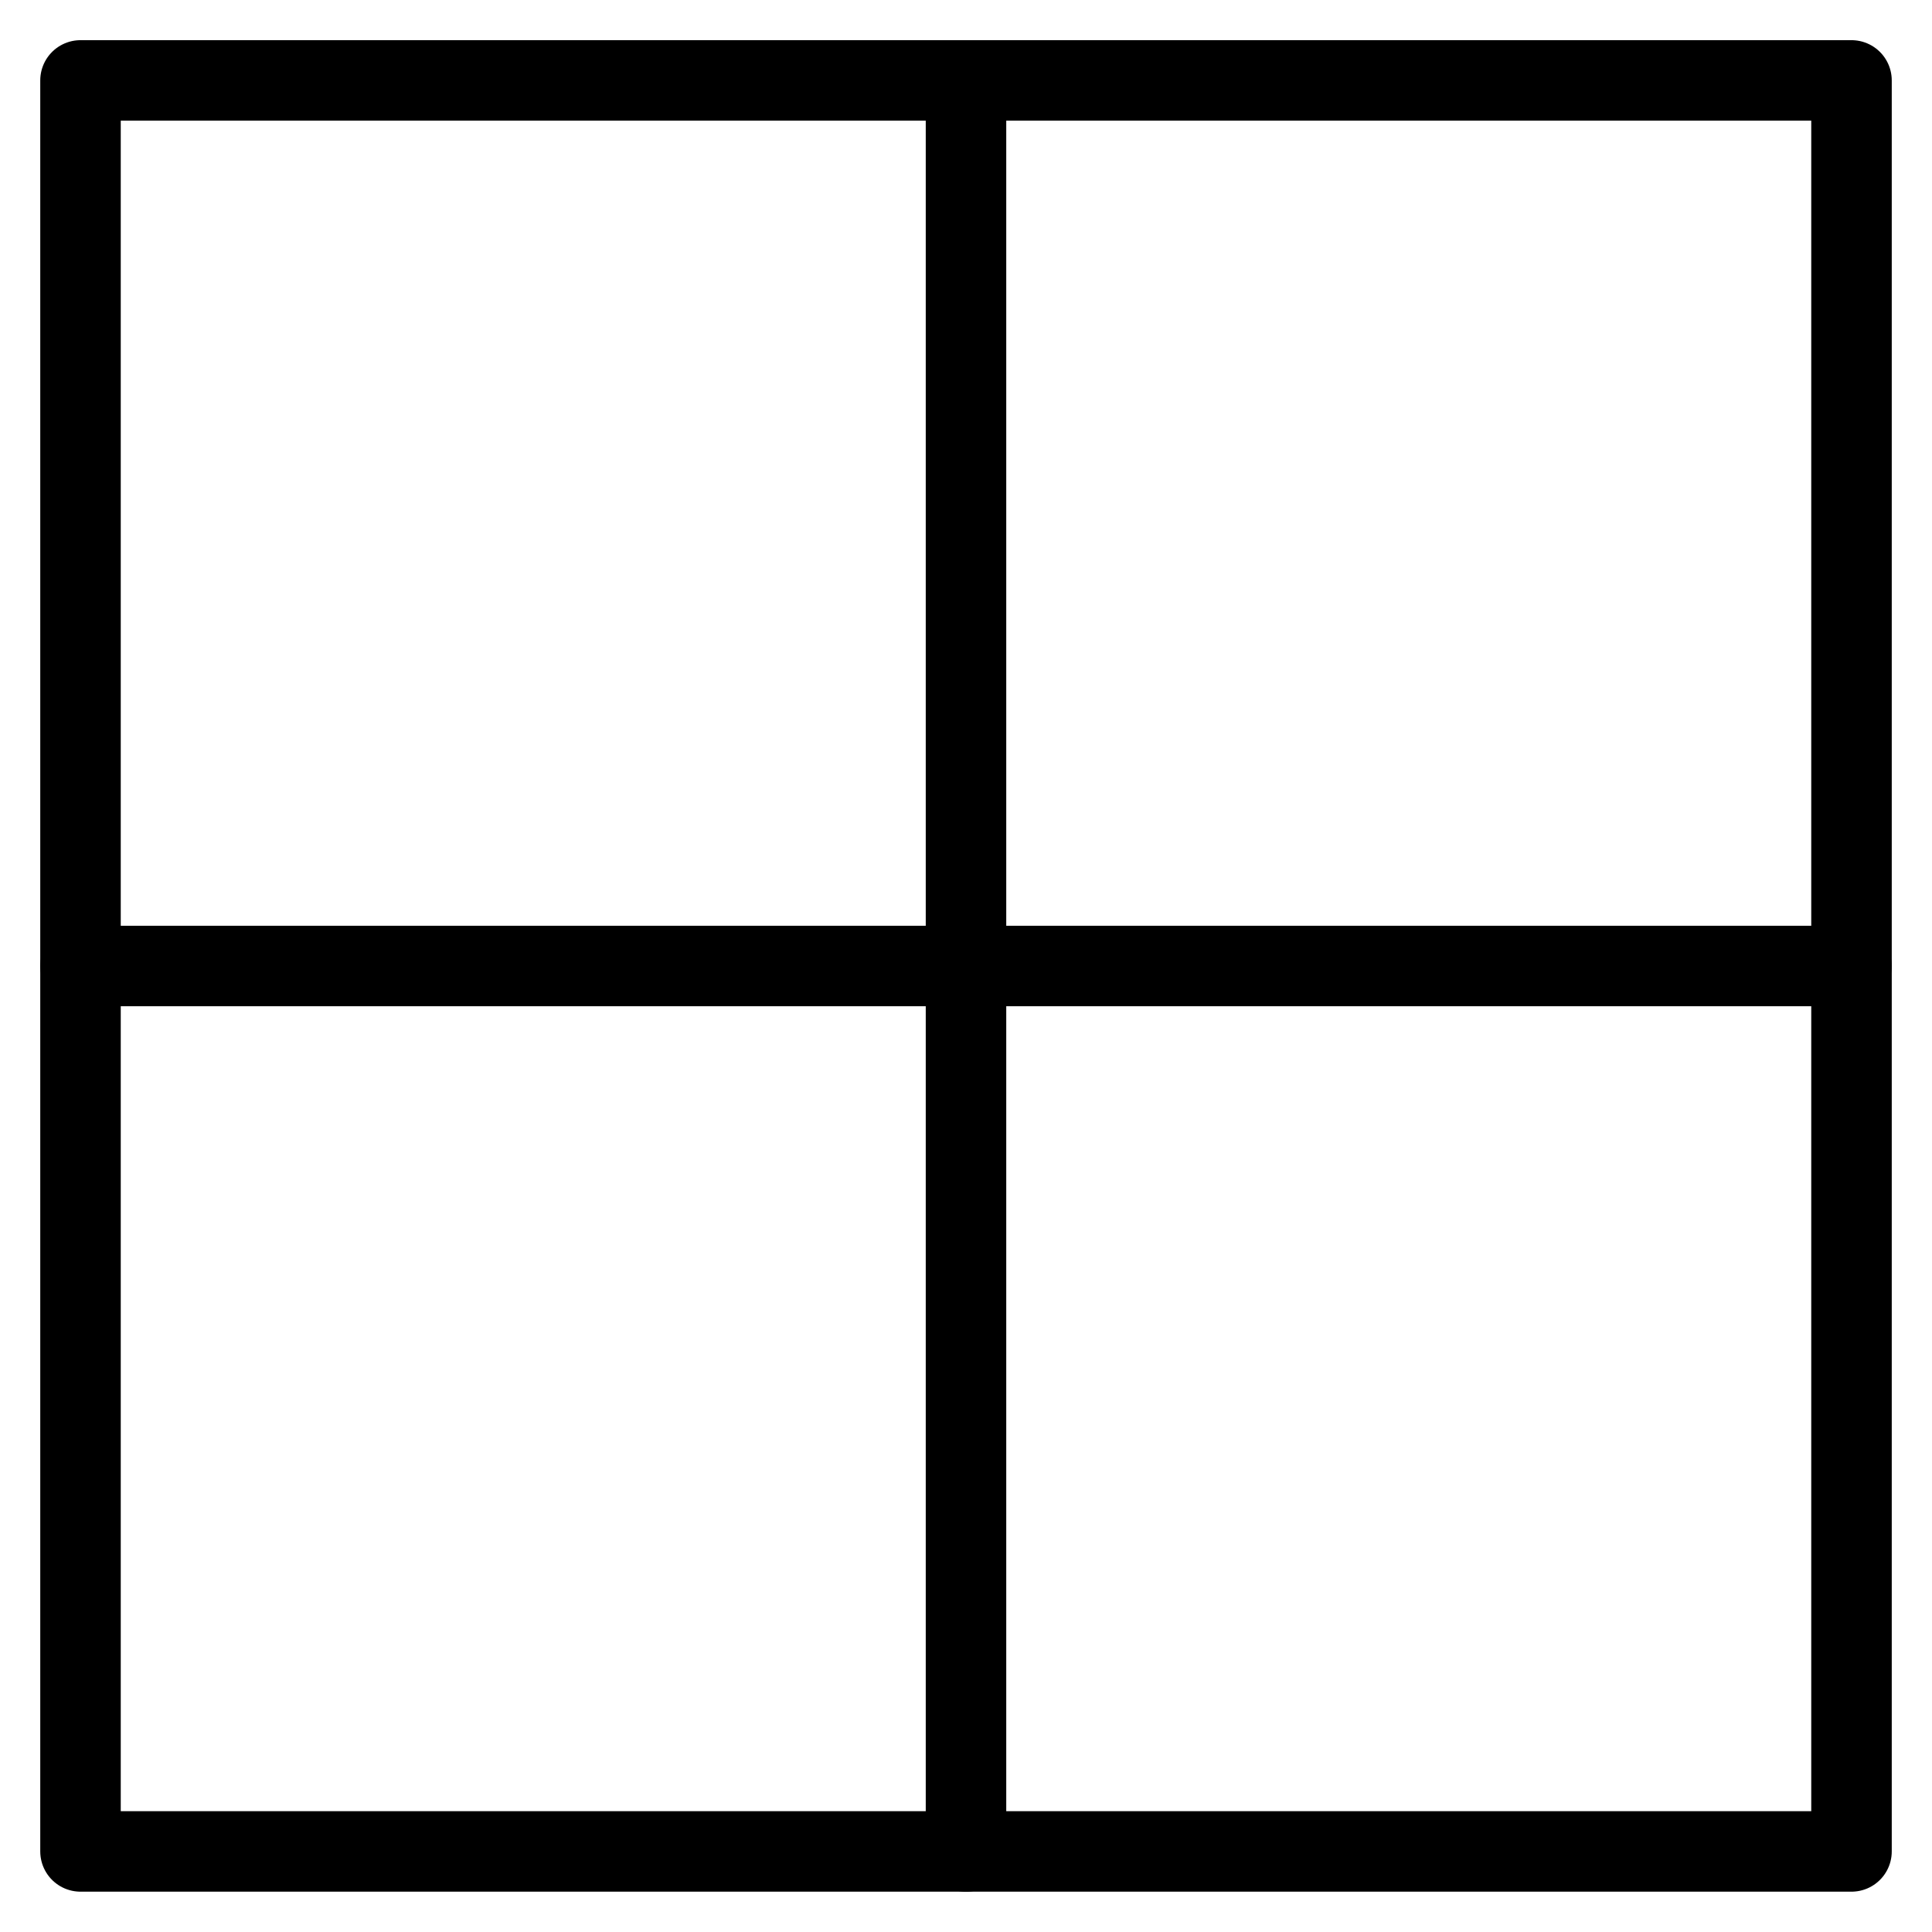 <?xml version="1.0" encoding="UTF-8"?><svg version="1.1" viewBox="0 0 24 24" xmlns="http://www.w3.org/2000/svg" xmlns:xlink="http://www.w3.org/1999/xlink"><g stroke-linecap="round" stroke-width="1" stroke="#000" fill="none" stroke-linejoin="round"><rect width="22" height="22" x="1" y=".999" rx=".552" ry="0"></rect><line x1="12" x2="12" y1="1" y2="23"></line><line x1="23" x2="1" y1="12" y2="12"></line></g></svg>